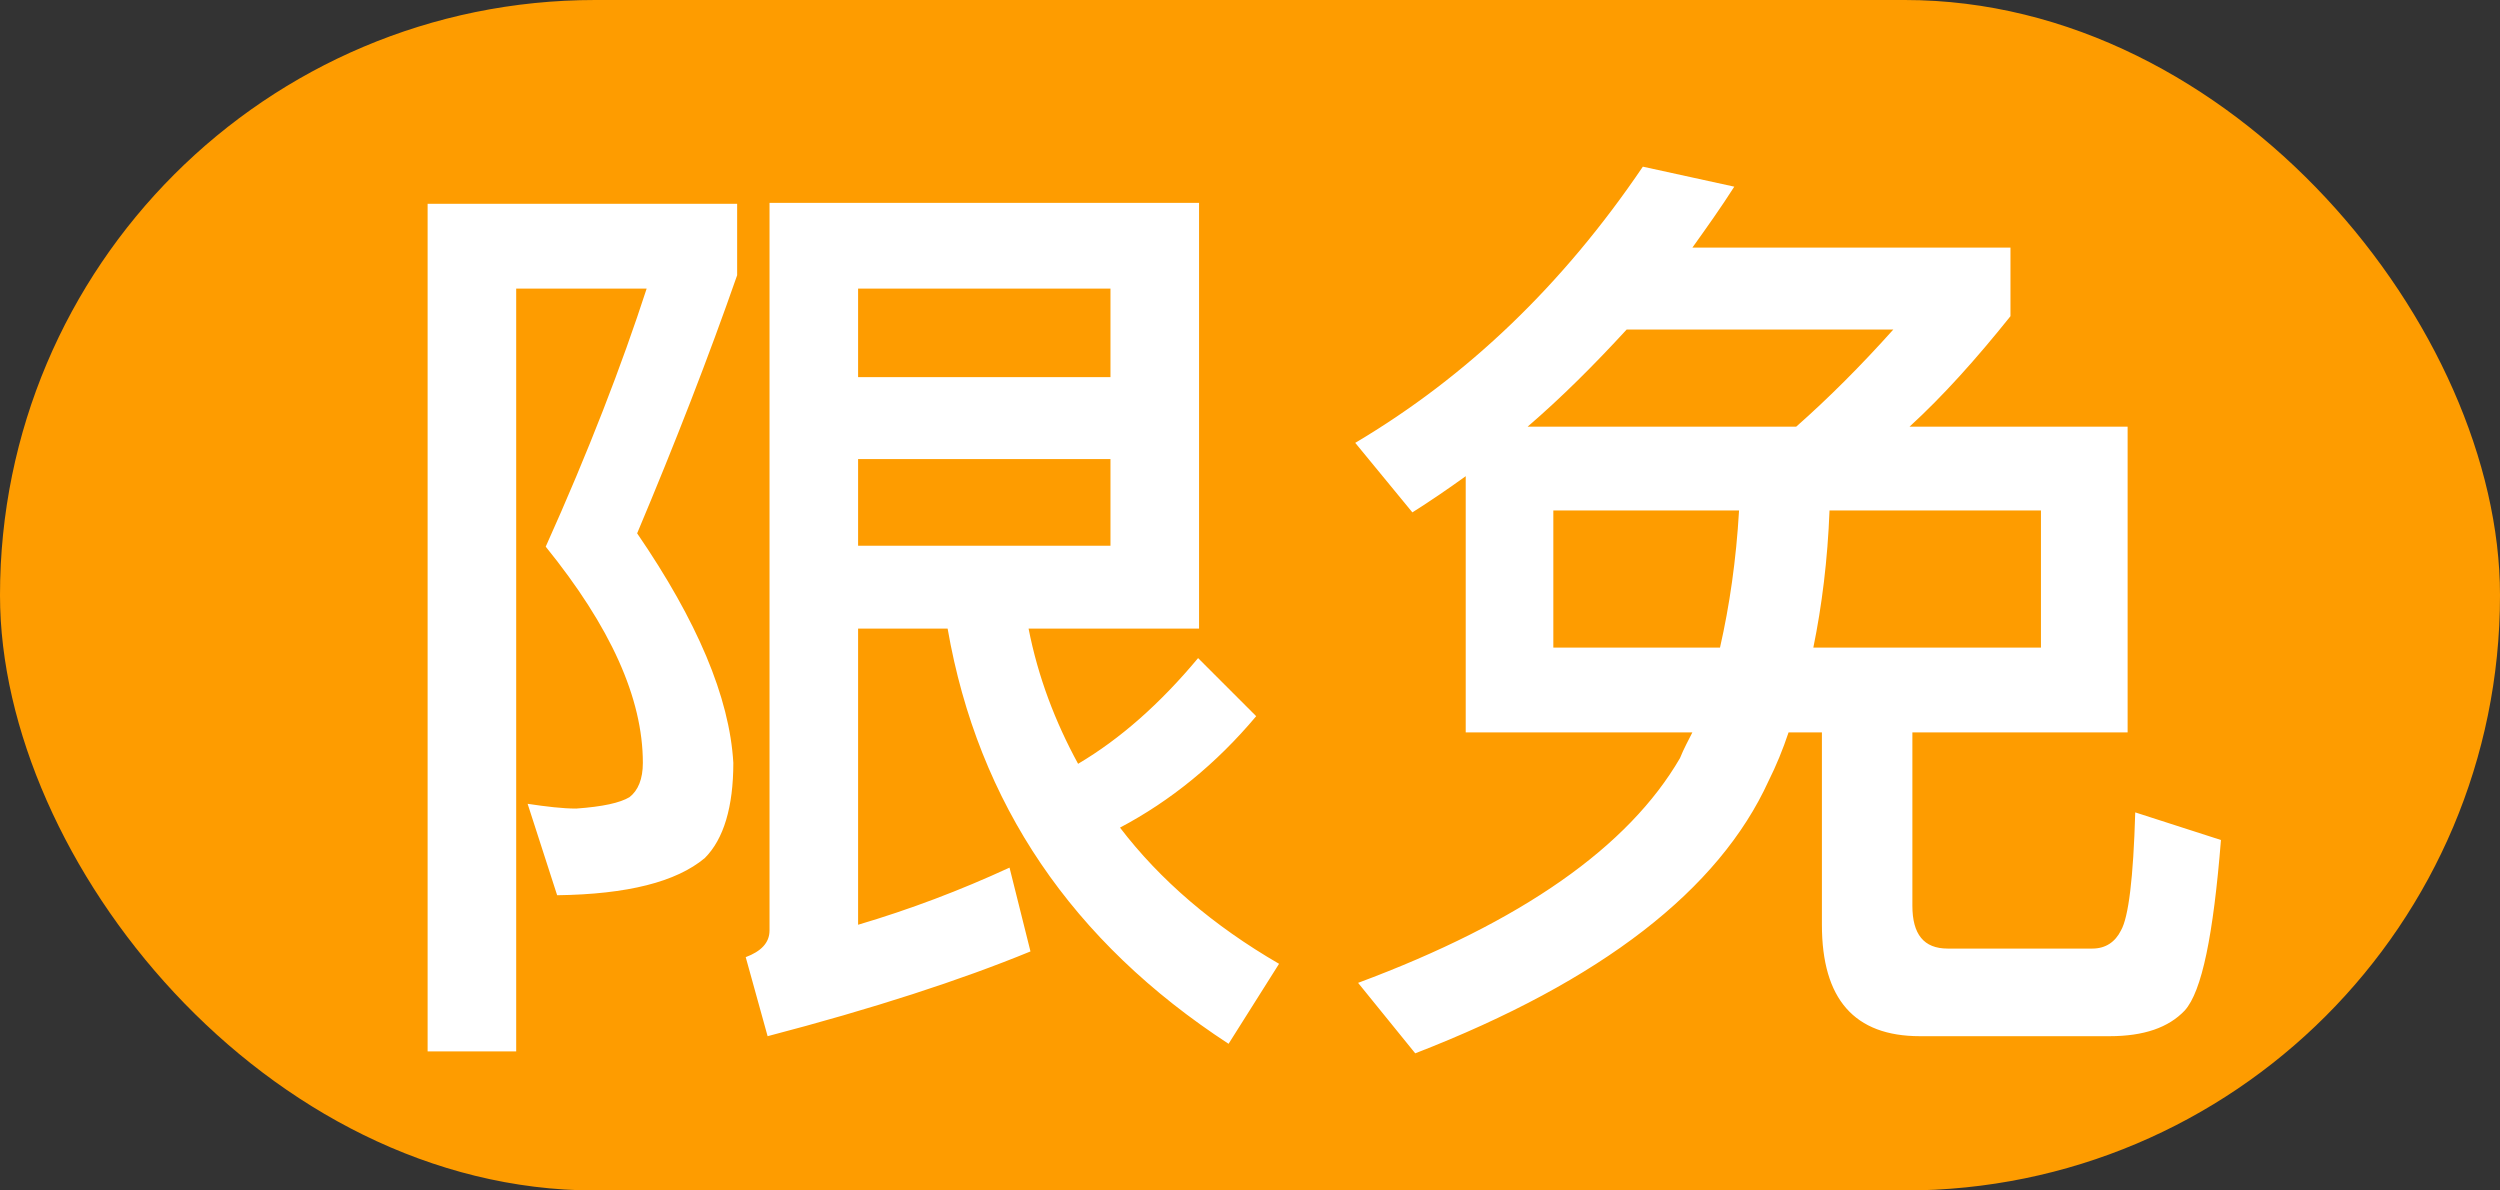 <?xml version="1.0" encoding="UTF-8"?>
<svg width="21px" height="10px" viewBox="0 0 21 10" version="1.1" xmlns="http://www.w3.org/2000/svg" xmlns:xlink="http://www.w3.org/1999/xlink">
    <rect x="0" y="0" width="21" height="10" fill="#333333" stroke="none"/>
    <title>编组 3</title>
    <g id="页面-1" stroke="none" stroke-width="1" fill="none" fill-rule="evenodd">
        <g id="截屏工具" transform="translate(-547, -3575)">
            <g id="编组-3" transform="translate(547, 3575)">
                <rect id="矩形" fill="#FE9C00" x="0" y="0" width="21" height="10" rx="5"></rect>
                <path d="M10.32,8.768 L10.744,8.096 C10.192,7.776 9.744,7.392 9.408,6.952 C9.832,6.728 10.216,6.416 10.552,6.016 L10.064,5.528 C9.744,5.912 9.408,6.208 9.056,6.416 C8.864,6.064 8.72,5.688 8.64,5.28 L10.072,5.28 L10.072,1.704 L6.464,1.704 L6.464,7.816 C6.464,7.92 6.392,7.992 6.264,8.04 L6.448,8.704 C7.336,8.472 8.072,8.232 8.656,7.992 L8.48,7.288 C8.064,7.48 7.64,7.64 7.208,7.768 L7.208,5.28 L7.96,5.28 C8.216,6.752 9.008,7.912 10.32,8.768 Z M4.336,8.832 L4.336,2.424 L5.432,2.424 C5.224,3.064 4.944,3.792 4.584,4.592 C5.128,5.264 5.4,5.864 5.4,6.408 C5.4,6.544 5.36,6.64 5.288,6.696 C5.208,6.744 5.064,6.776 4.84,6.792 C4.728,6.792 4.592,6.776 4.432,6.752 L4.68,7.52 C5.272,7.512 5.68,7.408 5.92,7.208 C6.08,7.048 6.16,6.776 6.16,6.408 C6.128,5.856 5.856,5.216 5.352,4.48 C5.672,3.72 5.952,3 6.192,2.312 L6.192,1.712 L3.592,1.712 L3.592,8.832 L4.336,8.832 Z M9.328,3.168 L7.208,3.168 L7.208,2.424 L9.328,2.424 L9.328,3.168 Z M9.328,4.584 L7.208,4.584 L7.208,3.856 L9.328,3.856 L9.328,4.584 Z M11.888,8.848 C13.456,8.24 14.44,7.472 14.856,6.56 C14.92,6.432 14.976,6.296 15.024,6.152 L15.304,6.152 L15.304,7.768 C15.304,8.392 15.576,8.704 16.128,8.704 L17.72,8.704 C18.008,8.704 18.216,8.632 18.352,8.488 C18.496,8.328 18.592,7.856 18.656,7.056 L17.936,6.824 C17.92,7.376 17.88,7.704 17.816,7.816 C17.768,7.912 17.688,7.968 17.576,7.968 L16.36,7.968 C16.16,7.968 16.064,7.848 16.064,7.608 L16.064,6.152 L17.872,6.152 L17.872,3.584 L16.04,3.584 C16.32,3.328 16.6,3.016 16.888,2.656 L16.888,2.08 L14.216,2.08 C14.336,1.912 14.456,1.744 14.568,1.568 L13.8,1.4 C13.128,2.392 12.328,3.16 11.384,3.72 L11.864,4.304 C12.016,4.208 12.168,4.104 12.312,4 L12.312,6.152 L14.216,6.152 C14.184,6.216 14.144,6.288 14.112,6.368 C13.68,7.112 12.784,7.744 11.408,8.256 L11.888,8.848 Z M15.088,3.584 L12.832,3.584 C13.12,3.336 13.392,3.064 13.664,2.768 L15.904,2.768 C15.632,3.072 15.36,3.344 15.088,3.584 Z M17.144,5.44 L15.232,5.44 C15.304,5.088 15.352,4.704 15.368,4.288 L17.144,4.288 L17.144,5.44 Z M14.448,5.44 L13.048,5.44 L13.048,4.288 L14.608,4.288 C14.584,4.704 14.528,5.088 14.448,5.44 Z" id="限免" fill="#FFFFFF" fill-rule="nonzero"></path>
            </g>
        </g>
    </g>
</svg>